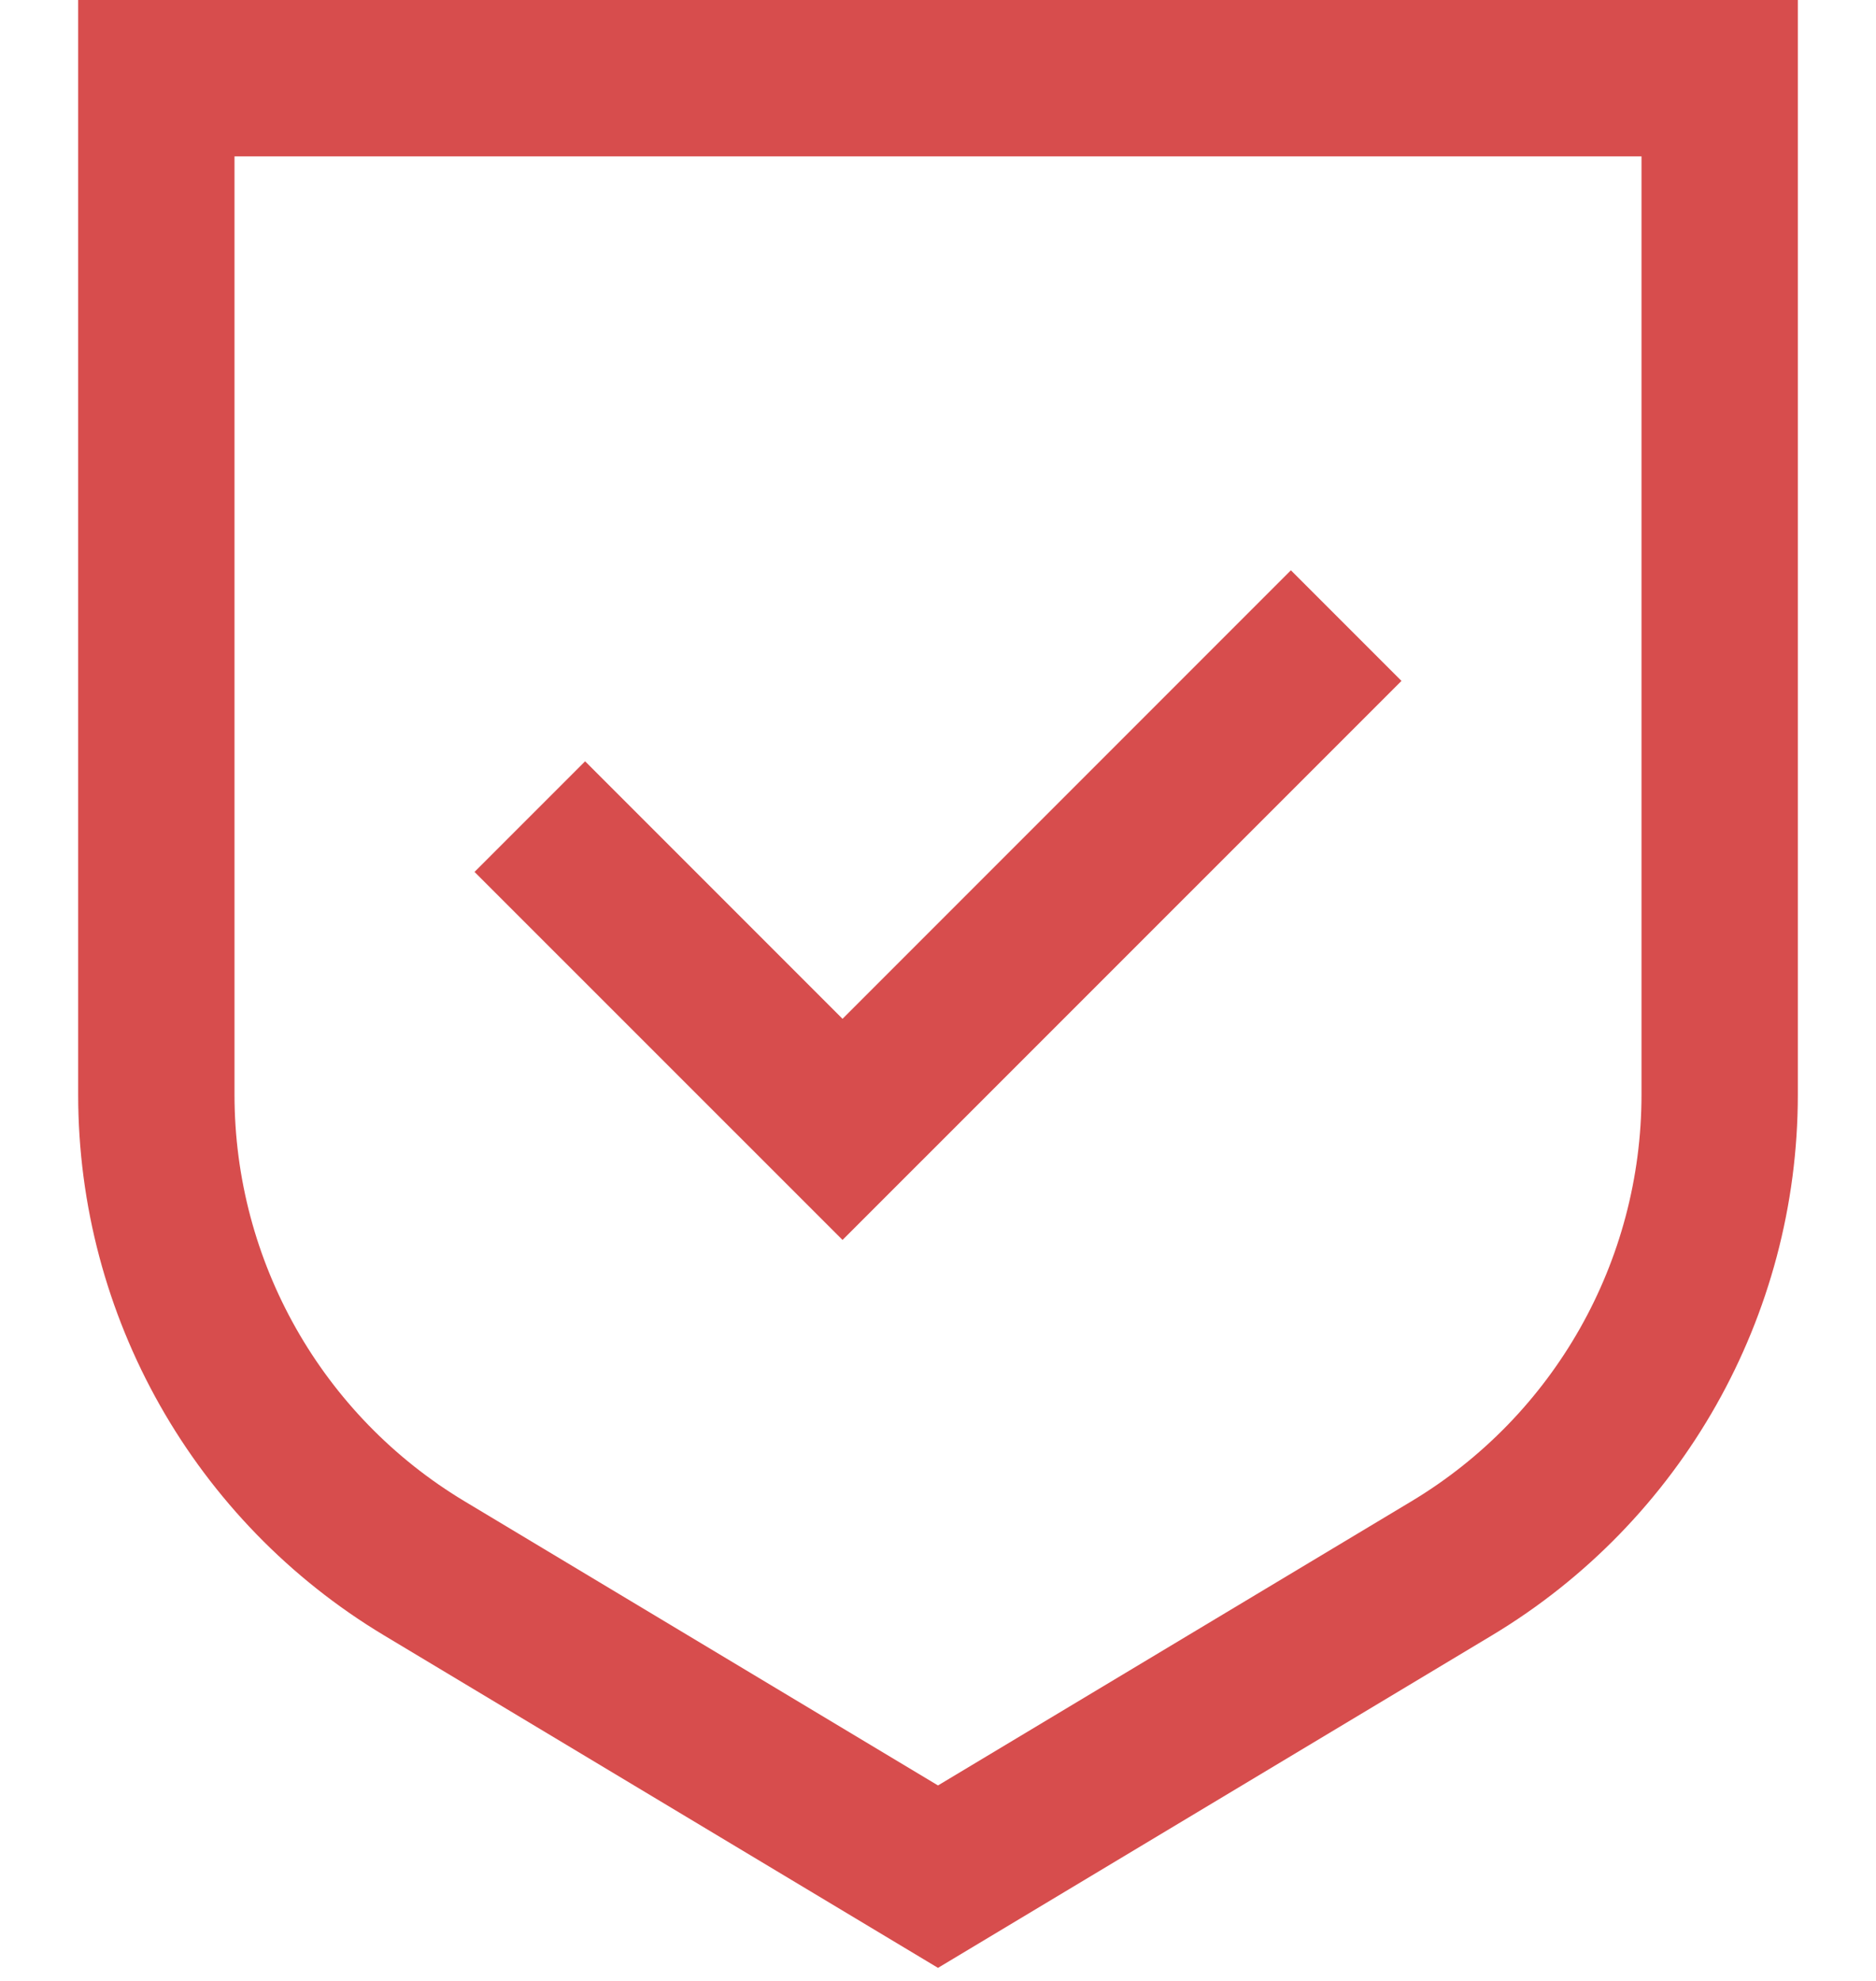<svg width="18" height="19" viewBox="0 0 18 19" fill="none" xmlns="http://www.w3.org/2000/svg">
<path d="M8.084 11.893L13.447 6.531L12.386 5.47L8.084 9.772L5.614 7.302L4.553 8.363L8.084 11.893Z" fill="#D74D4D"/>
<path d="M0.75 0L0.75 10.5C0.75 12.625 1.865 14.594 3.687 15.687L9 18.875L14.313 15.687C16.135 14.594 17.25 12.625 17.25 10.5L17.25 0H0.75ZM2.25 10.5L2.25 1.5H15.75L15.75 10.5C15.75 12.098 14.912 13.578 13.542 14.4L9 17.125L4.458 14.4C3.088 13.578 2.25 12.098 2.25 10.5Z" fill="#D74D4D"/>
</svg>
